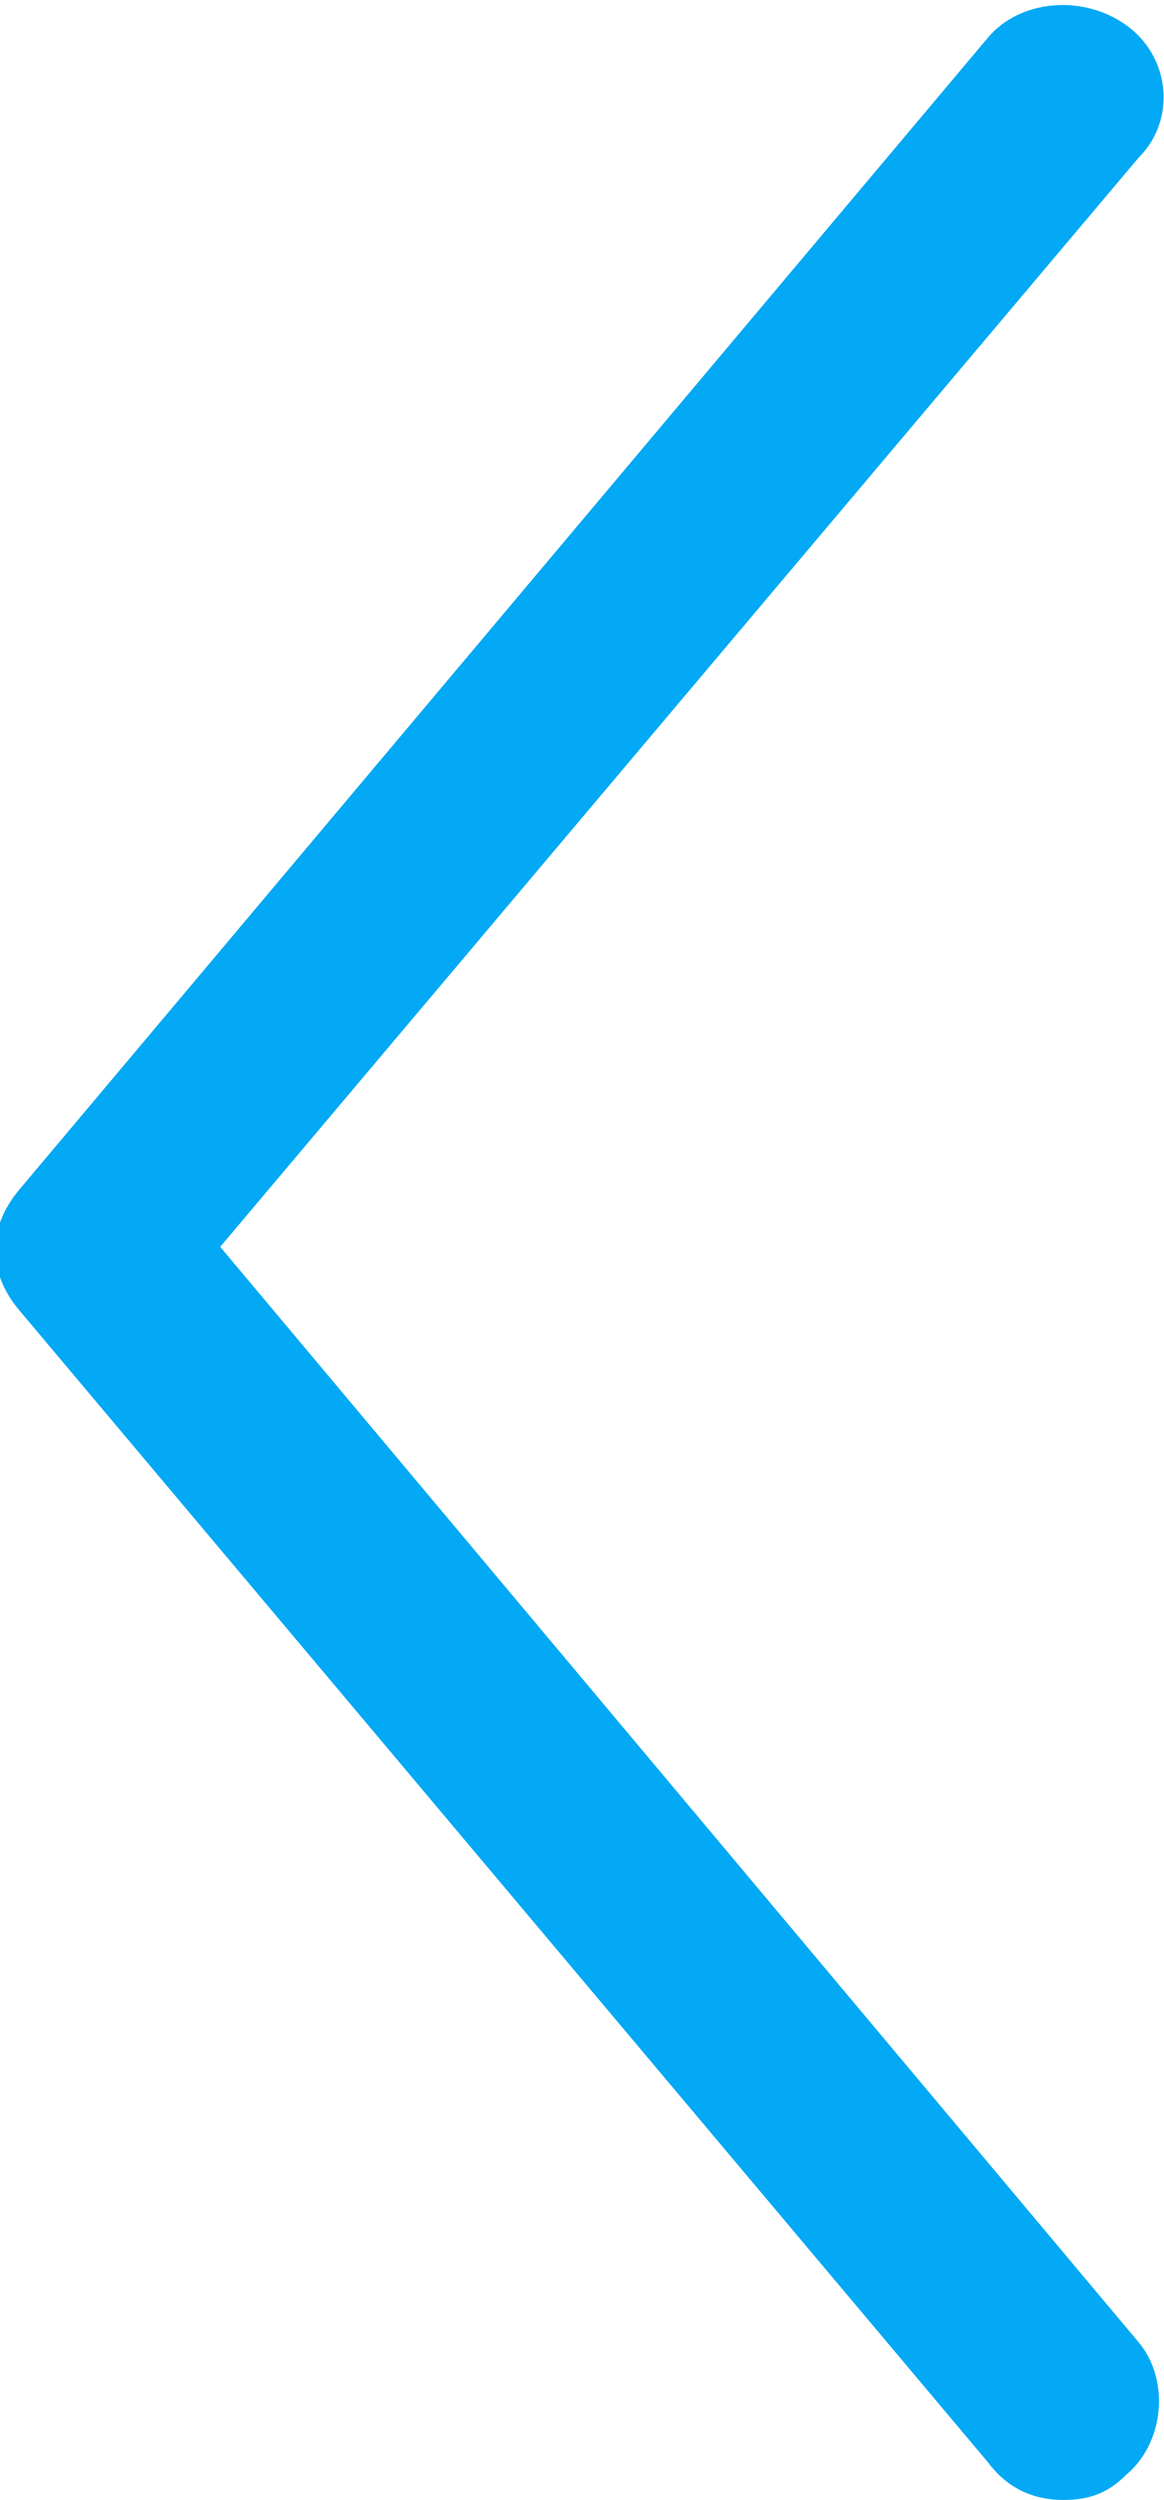 <?xml version="1.0" encoding="utf-8"?>
<!-- Generator: Adobe Illustrator 22.0.1, SVG Export Plug-In . SVG Version: 6.00 Build 0)  -->
<svg version="1.1" id="圖層_1" xmlns="http://www.w3.org/2000/svg" xmlns:xlink="http://www.w3.org/1999/xlink" x="0px" y="0px"
	 viewBox="0 0 18.5 39.7" style="enable-background:new 0 0 18.5 39.7;" xml:space="preserve">
<style type="text/css">
	.st0{fill:#03A9F4;}
</style>
<g>
	<path class="st0" d="M16.9,39.7c-0.5,0-0.9-0.2-1.2-0.6L0.3,20.8c-0.5-0.6-0.5-1.3,0-1.9L15.7,0.6c0.5-0.6,1.5-0.7,2.2-0.2
		c0.7,0.5,0.8,1.5,0.2,2.1L3.5,19.8l14.6,17.4c0.5,0.6,0.4,1.6-0.2,2.1C17.6,39.6,17.3,39.7,16.9,39.7z"/>
</g>
</svg>
